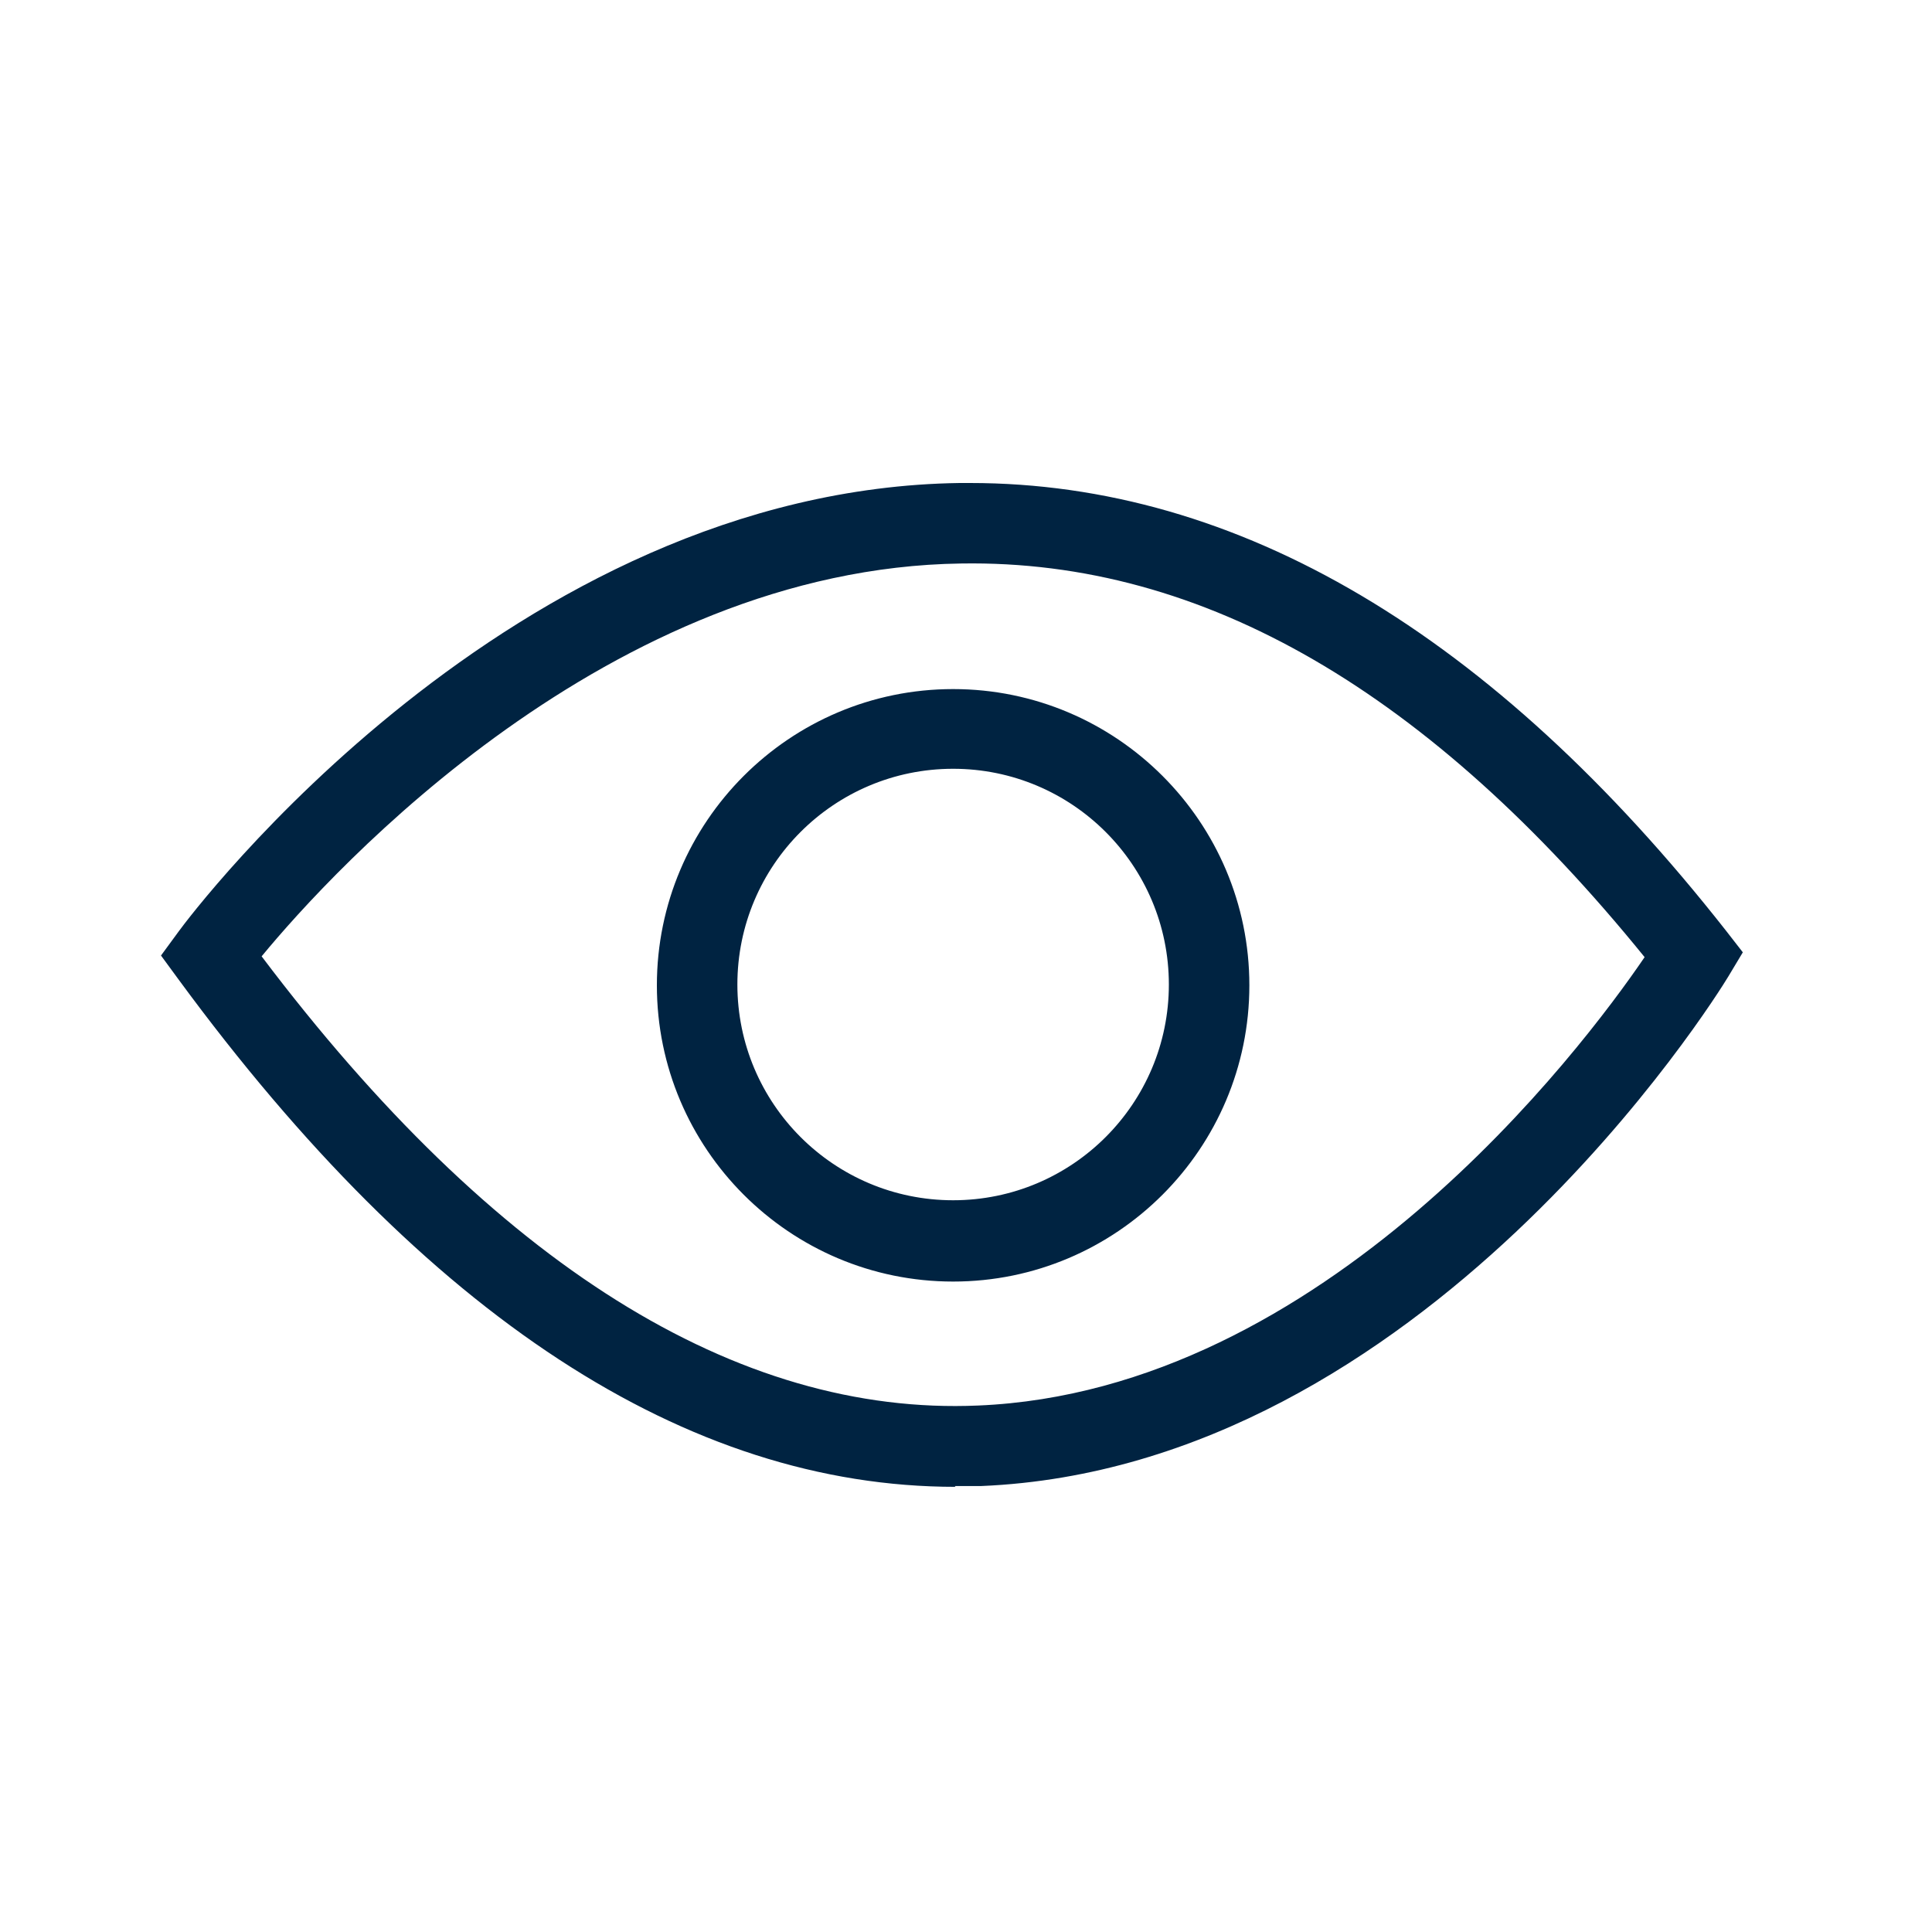 <svg width="24" height="24" viewBox="0 0 24 24" fill="none" xmlns="http://www.w3.org/2000/svg">
<path fill-rule="evenodd" clip-rule="evenodd" d="M2.22 12.17C5.29 16.35 8.53 18.47 11.87 18.47L11.86 18.46H12.19C17.68 18.23 21.32 12.38 21.47 12.13L21.65 11.83L21.44 11.56C18.54 7.87 15.38 6 12.05 6H11.92C6.34 6.08 2.38 11.35 2.22 11.57L2 11.87L2.22 12.17ZM12.15 17.46C9.16 17.59 6.14 15.71 3.25 11.88C4.14 10.8 7.57 7.06 11.94 7C14.96 6.95 17.77 8.61 20.43 11.89C19.64 13.05 16.45 17.28 12.15 17.46ZM8.16 12.24C8.16 14.27 9.81 15.92 11.84 15.92C13.87 15.92 15.52 14.27 15.52 12.24C15.52 10.21 13.87 8.56 11.84 8.56C9.81 8.56 8.16 10.21 8.16 12.24ZM9.16 12.23C9.16 10.75 10.36 9.55 11.84 9.55C13.32 9.55 14.52 10.75 14.52 12.23C14.52 13.71 13.32 14.91 11.84 14.91C10.36 14.91 9.16 13.71 9.16 12.23Z" fill="#002341"/>
</svg>

